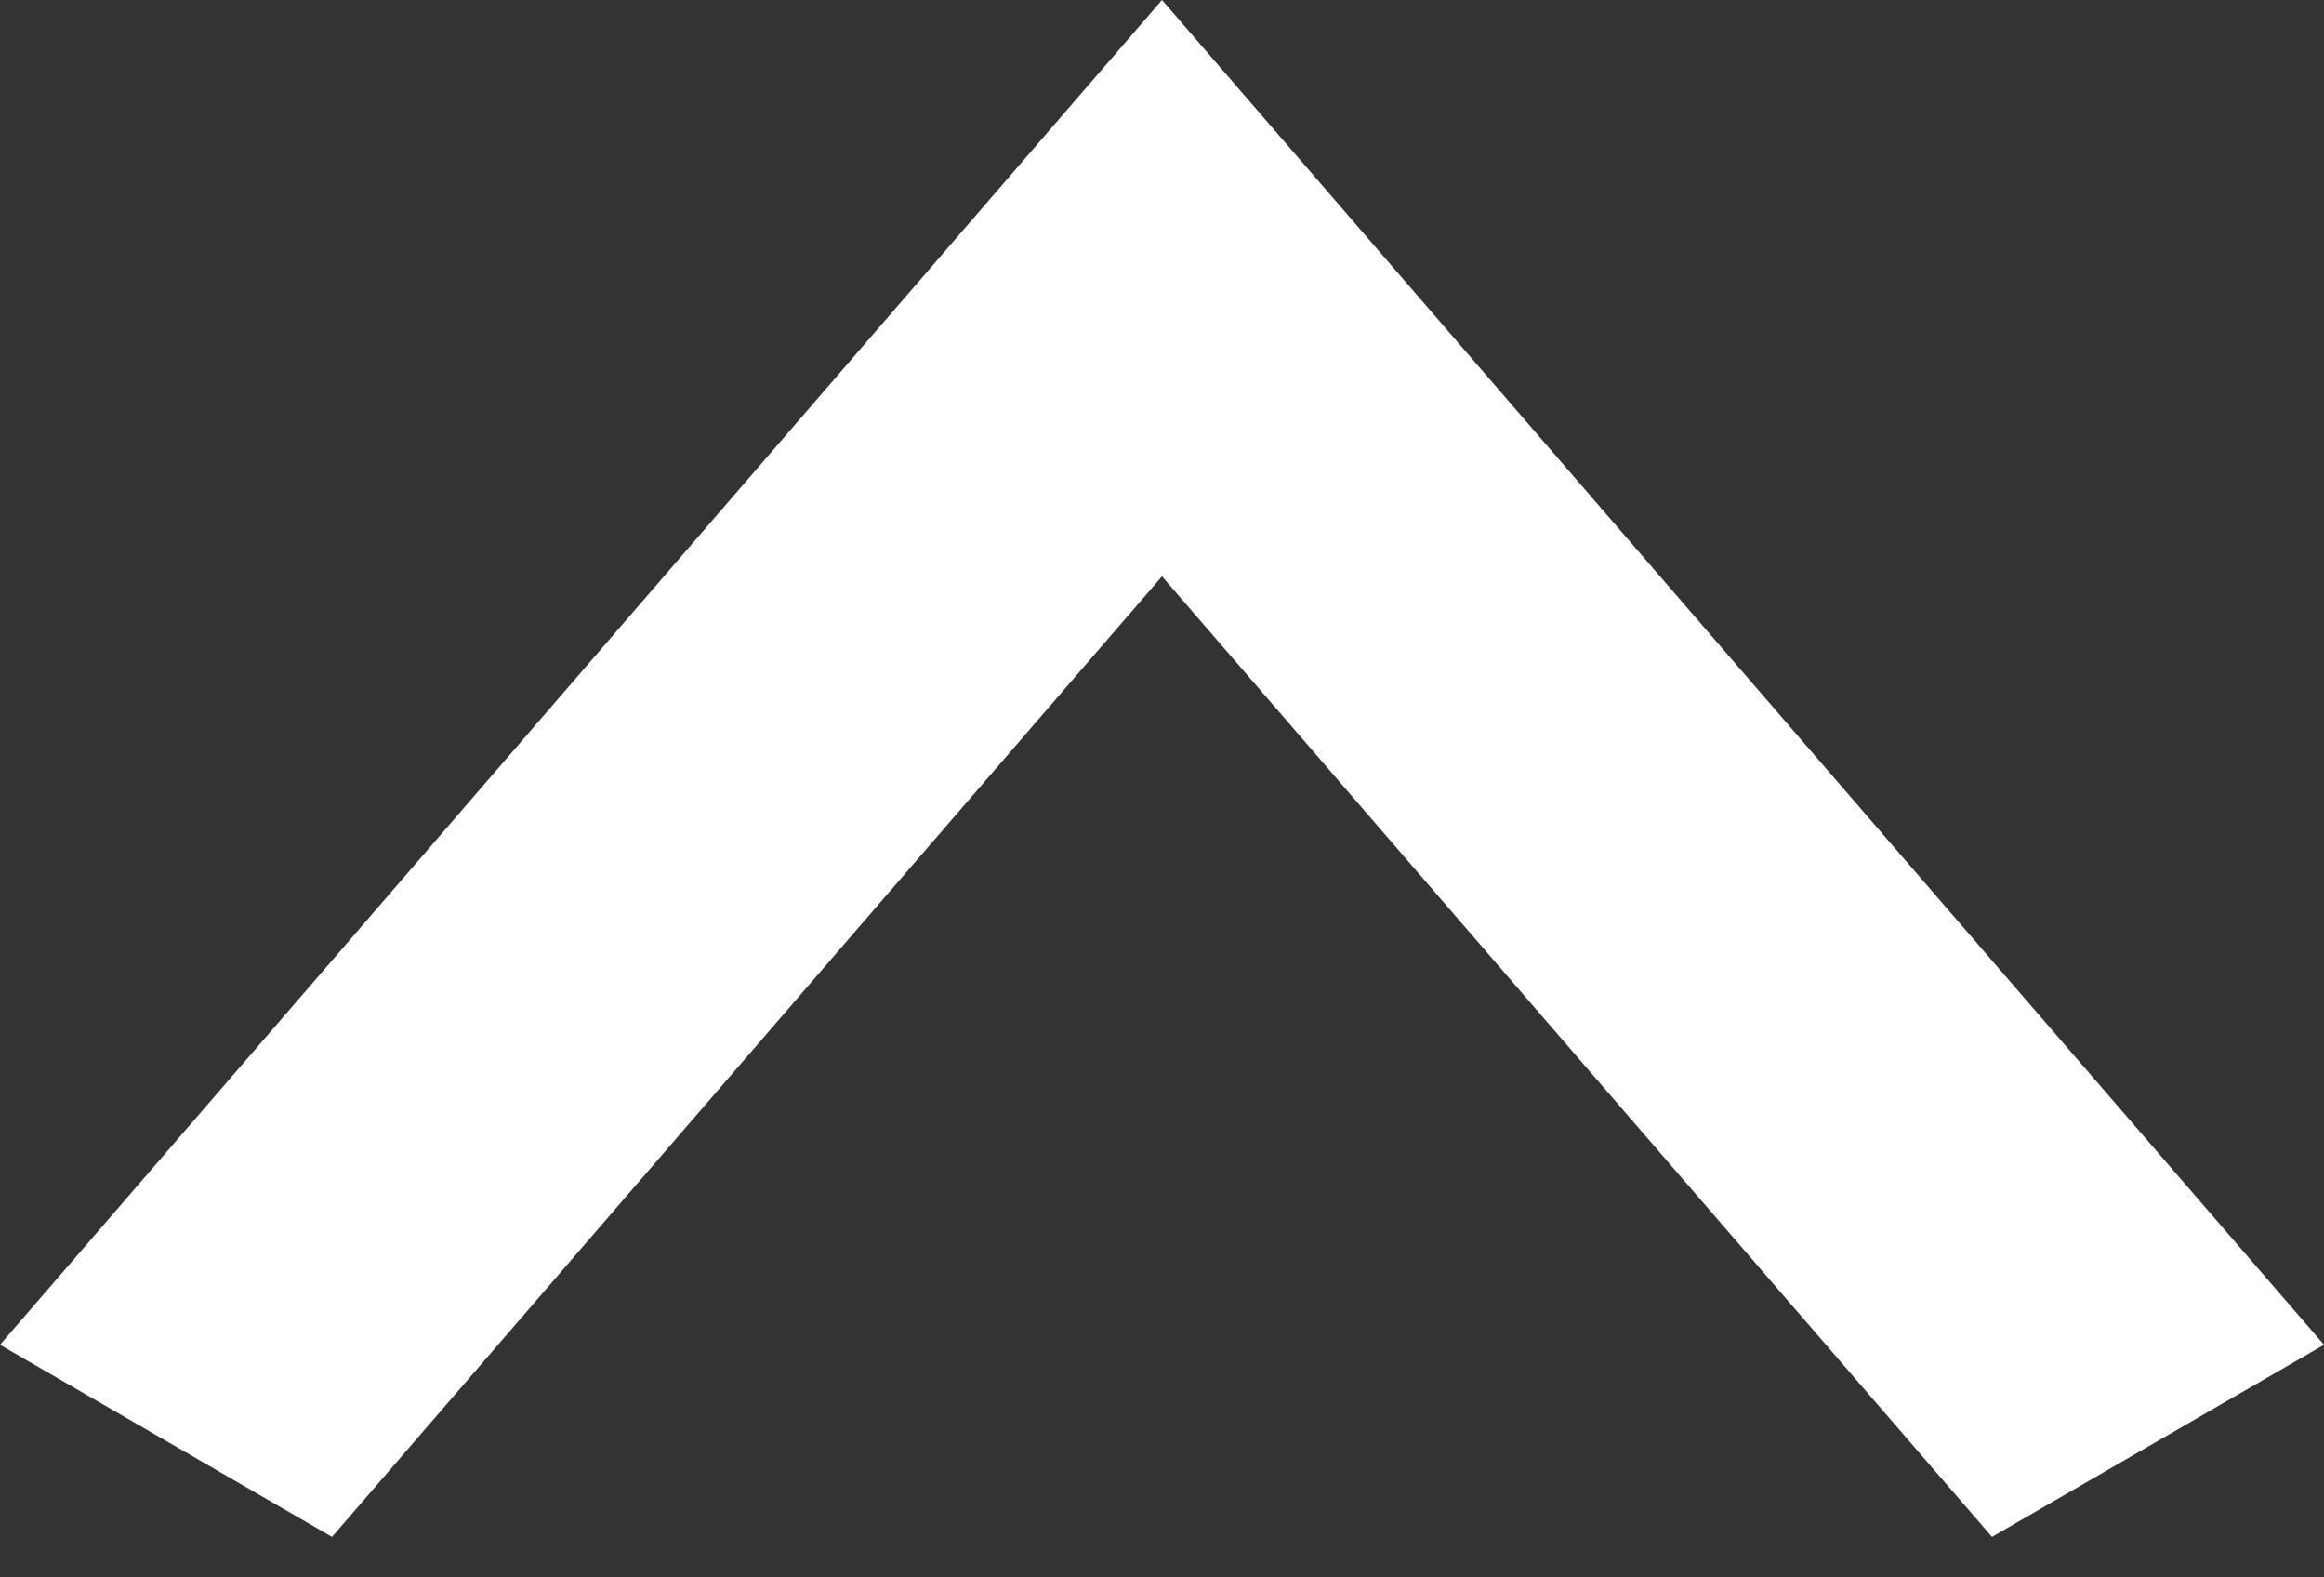 <svg width="28" height="19" viewBox="0 0 28 19" fill="none" xmlns="http://www.w3.org/2000/svg">
<rect x="0" y="0" width="28" height="19" fill="#333333" stroke="none"/>
<path d="M4 18.512L14 6.942L24 18.512L28 16.198L14 0L0 16.198L4 18.512Z" fill="white"/>
</svg>
